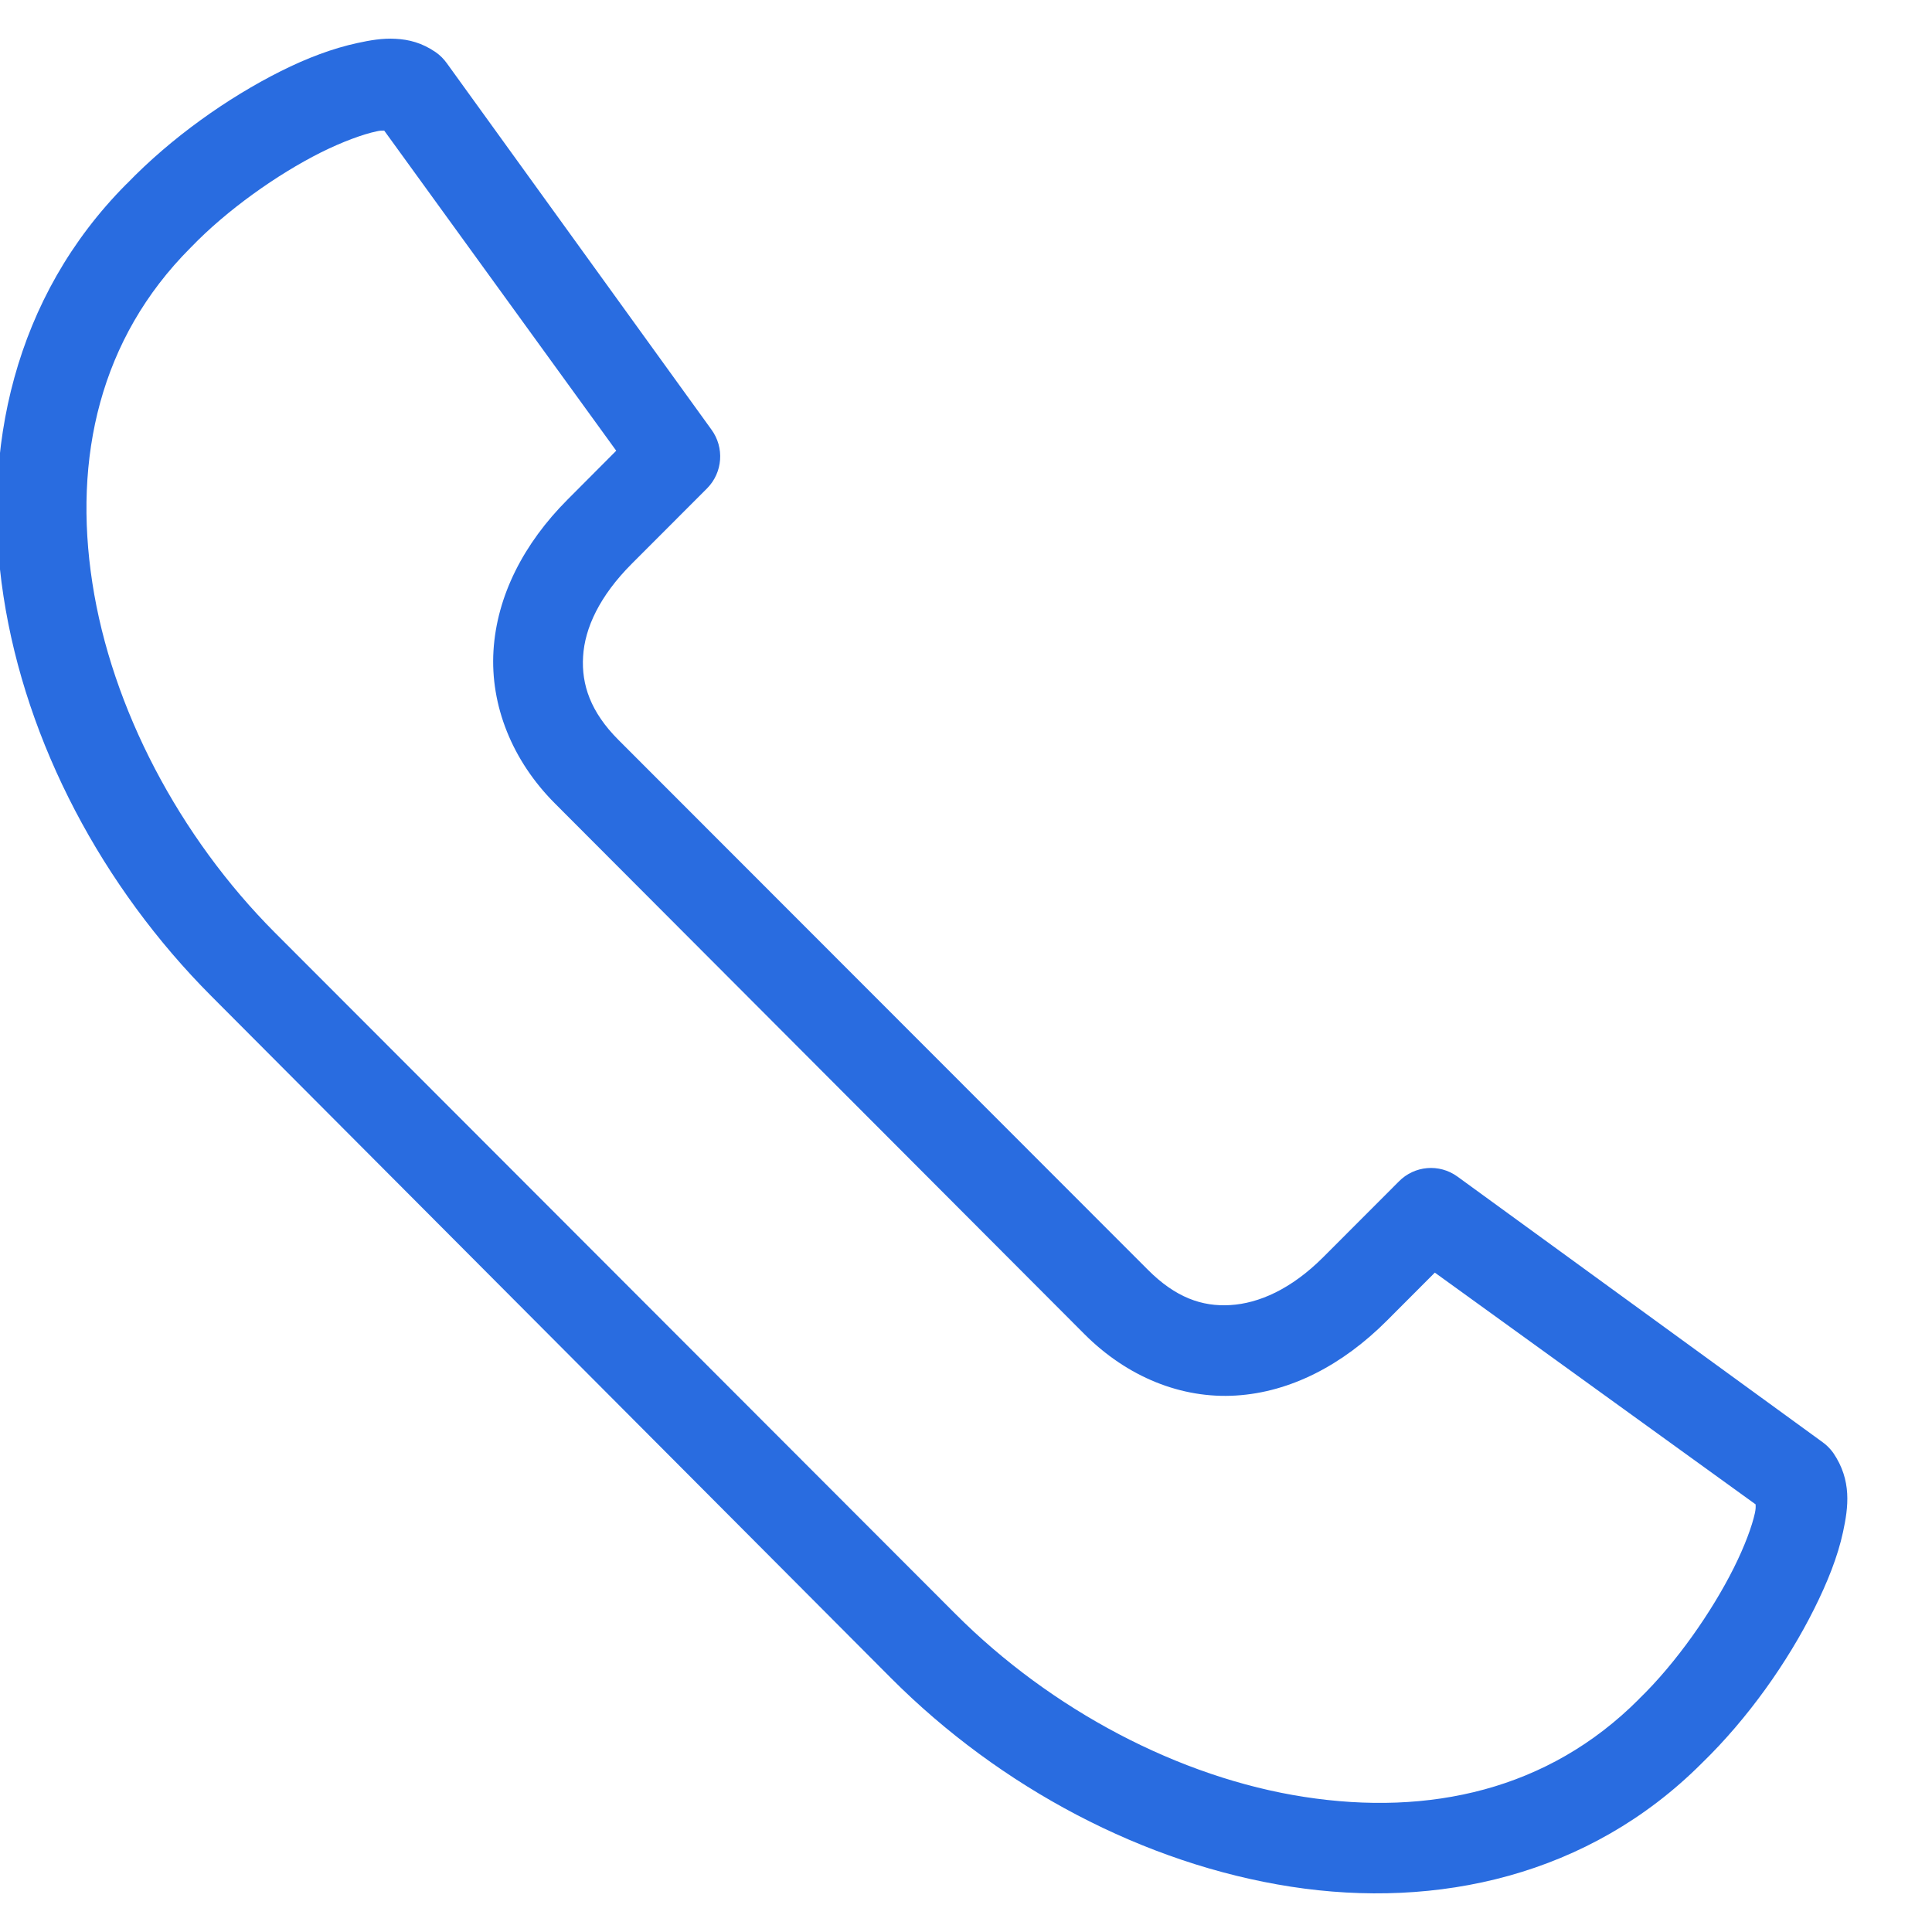 <?xml version="1.0" encoding="utf-8" ?>
<svg xmlns:xlink="http://www.w3.org/1999/xlink" xmlns="http://www.w3.org/2000/svg" width="22" height="22">
    <defs>
        <clipPath id="clip_0">
            <rect x="-446.453" y="-312.485" width="1311.36" height="875.52" clip-rule="evenodd"/>
        </clipPath>
    </defs>
    <g clip-path="url(#clip_0)">
        <path fill="rgb(41,108,224)" stroke="none" transform="matrix(0.96 0 0 0.96 -0.036 0.44)"
              d="M4.277 0.052C4.424 0.02 4.573 -0.007 4.729 0.002C4.885 0.01 5.042 0.048 5.206 0.161C5.258 0.197 5.303 0.243 5.34 0.295L8.476 4.637C8.632 4.85 8.611 5.145 8.426 5.333L7.531 6.229C7.149 6.612 6.974 6.991 6.954 7.328C6.933 7.664 7.044 7.988 7.372 8.317L13.653 14.603C13.98 14.931 14.295 15.043 14.631 15.022C14.967 15.002 15.353 14.835 15.735 14.452L16.63 13.556C16.815 13.367 17.11 13.342 17.324 13.497L21.656 16.648C21.705 16.683 21.747 16.726 21.782 16.774C22.006 17.102 21.962 17.42 21.899 17.713C21.836 18.006 21.714 18.311 21.556 18.627C21.242 19.256 20.772 19.924 20.226 20.454C20.223 20.457 20.221 20.459 20.218 20.462C18.884 21.793 17.087 22.189 15.351 21.921C13.61 21.652 11.902 20.745 10.608 19.448L2.546 11.359C1.252 10.062 0.347 8.359 0.079 6.615C-0.189 4.875 0.206 3.065 1.534 1.728C1.537 1.725 1.54 1.723 1.543 1.72C2.071 1.173 2.738 0.702 3.366 0.387C3.681 0.229 3.985 0.115 4.277 0.052ZM7.347 4.888L4.595 1.091L4.588 1.091C4.565 1.091 4.547 1.09 4.503 1.1C4.343 1.134 4.101 1.222 3.842 1.351C3.326 1.61 2.726 2.035 2.304 2.474C2.301 2.477 2.298 2.48 2.295 2.483C1.223 3.558 0.904 4.971 1.133 6.456C1.361 7.941 2.163 9.466 3.299 10.605L11.37 18.685C12.506 19.824 14.028 20.628 15.509 20.856C16.991 21.085 18.401 20.775 19.474 19.7C19.476 19.697 19.479 19.694 19.482 19.691C19.92 19.267 20.344 18.658 20.603 18.14C20.732 17.882 20.819 17.647 20.854 17.487C20.864 17.438 20.863 17.417 20.862 17.393L20.862 17.386L17.057 14.637L16.488 15.207C15.965 15.731 15.347 16.055 14.698 16.095C14.05 16.135 13.407 15.874 12.9 15.366L6.619 9.071C6.112 8.563 5.852 7.91 5.891 7.26C5.931 6.611 6.247 5.991 6.77 5.467L7.347 4.888Z"
              fill-rule="evenodd"/>
    </g>
</svg>
